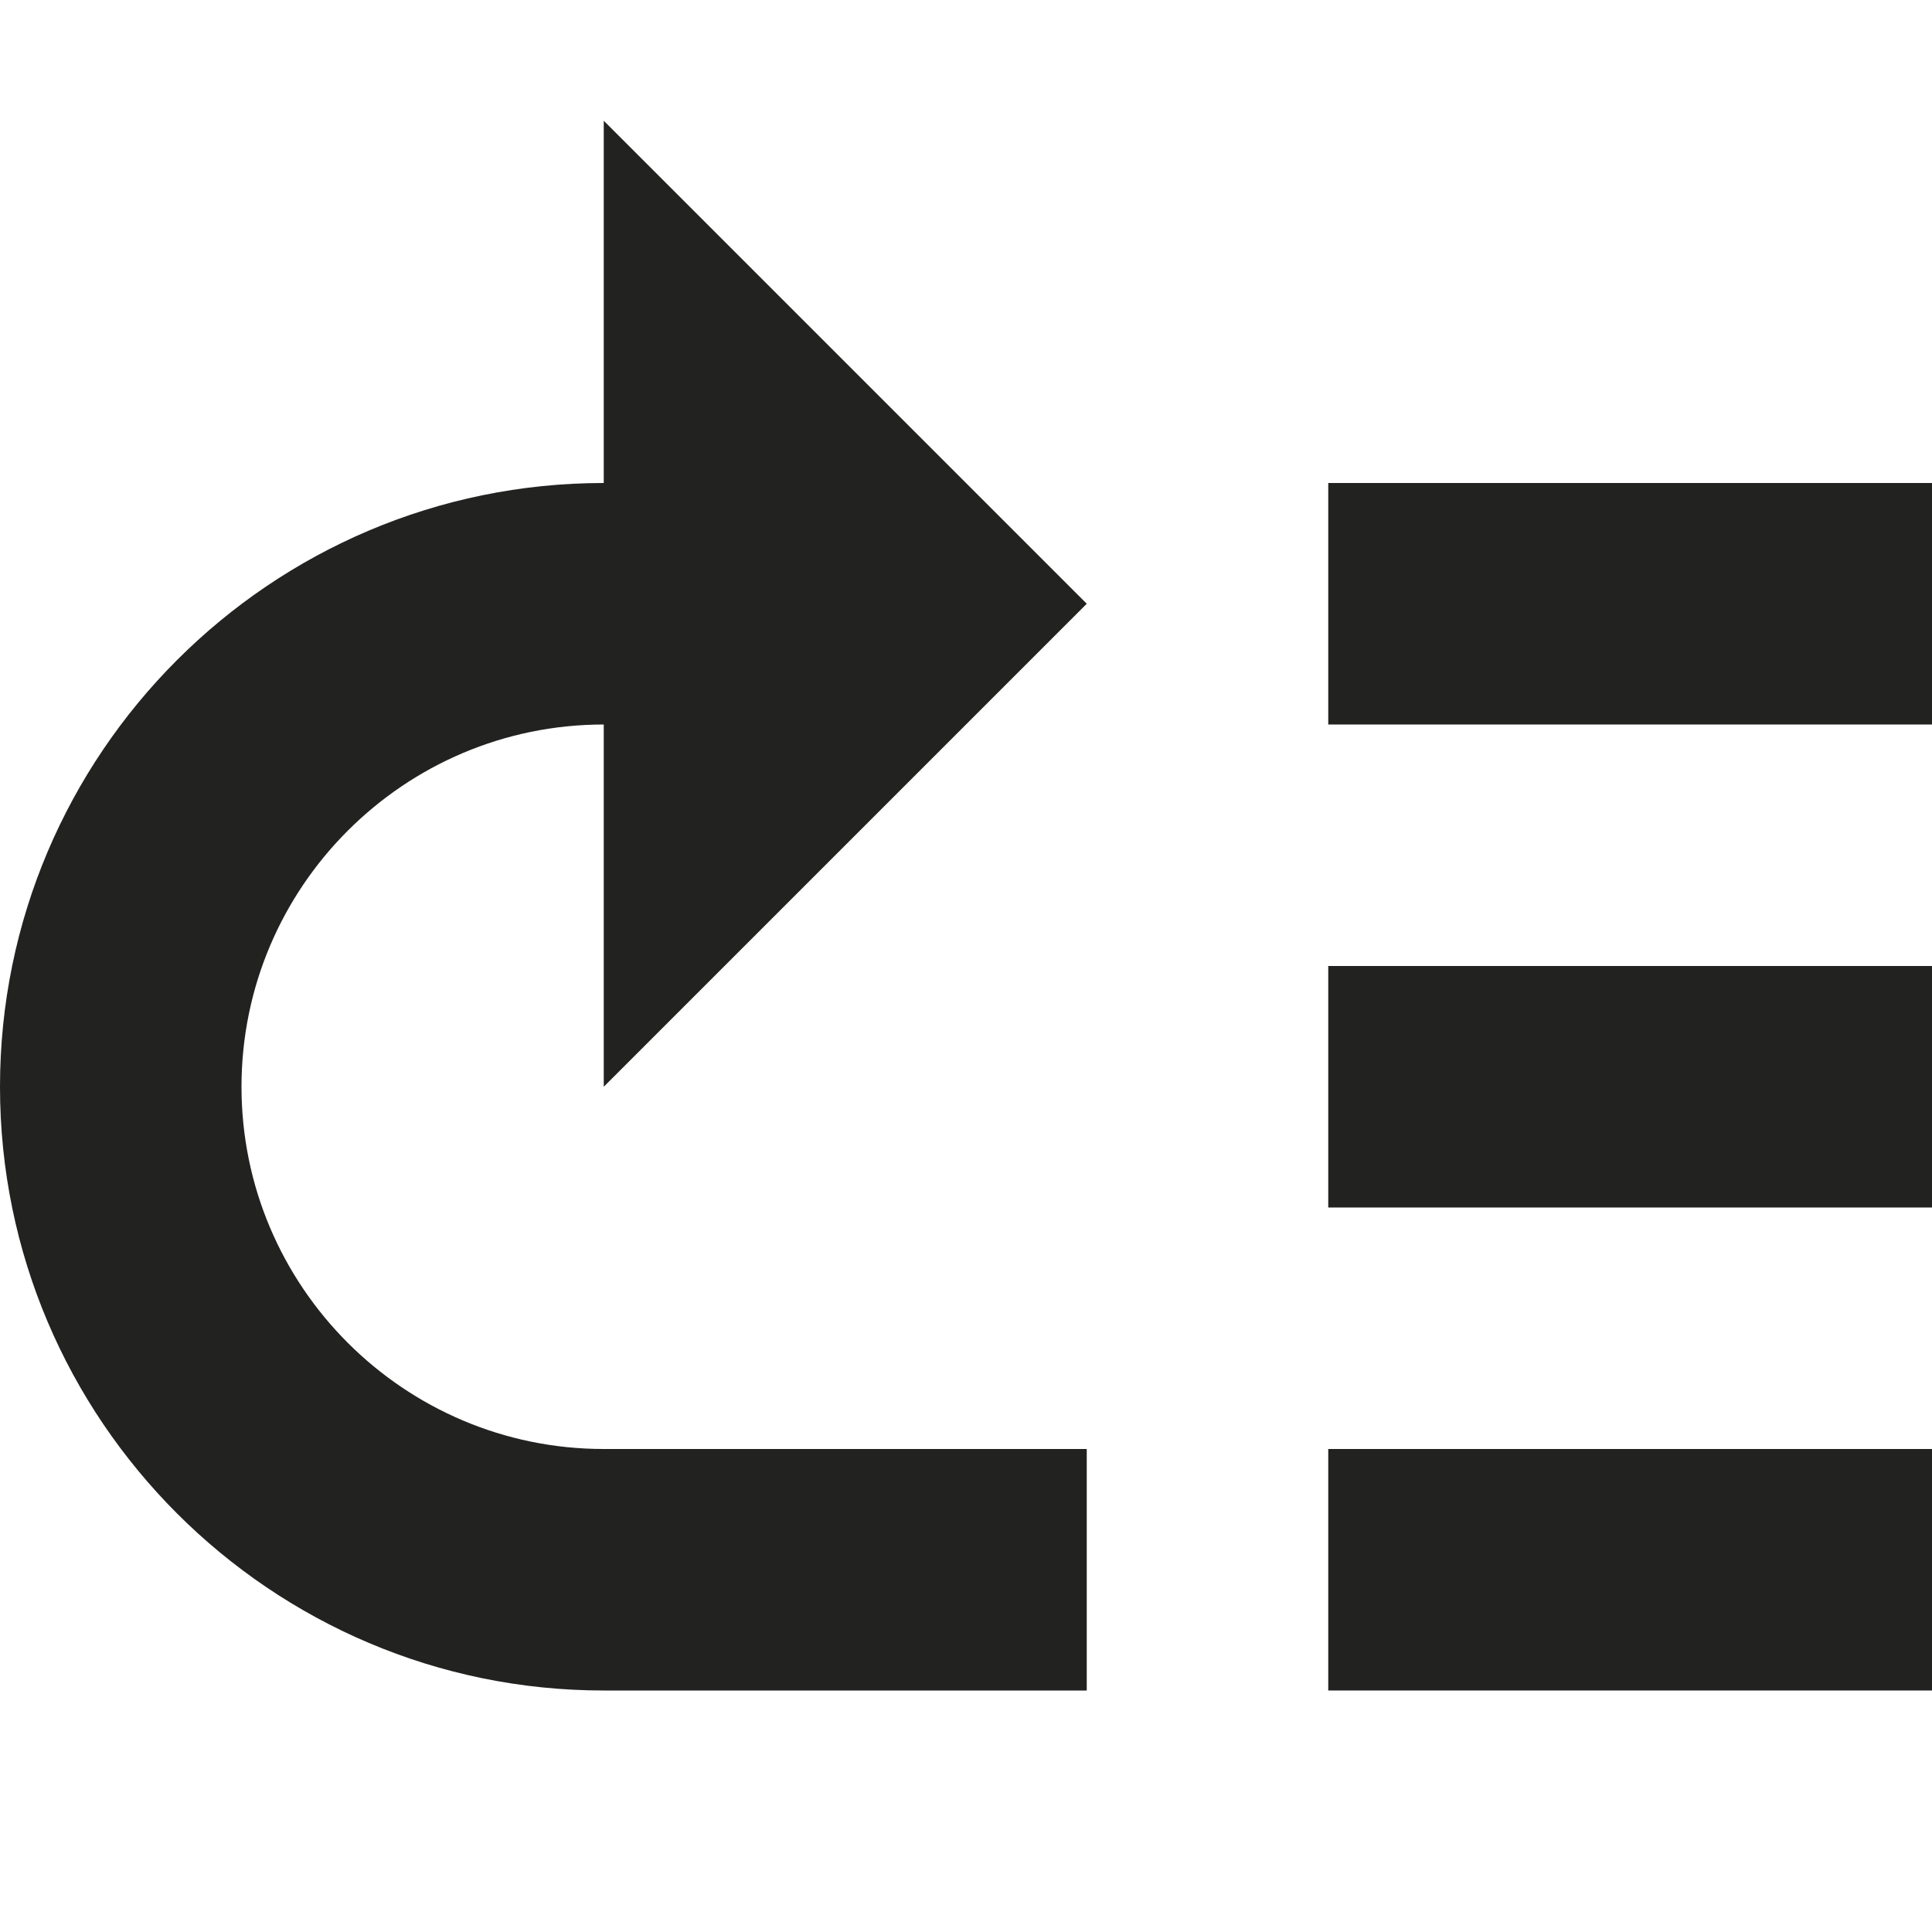 <?xml version="1.0" encoding="utf-8"?>
<!-- Generator: Adobe Illustrator 19.2.1, SVG Export Plug-In . SVG Version: 6.00 Build 0)  -->
<!DOCTYPE svg PUBLIC "-//W3C//DTD SVG 1.1//EN" "http://www.w3.org/Graphics/SVG/1.1/DTD/svg11.dtd">
<svg version="1.1" id="Layer_1" xmlns="http://www.w3.org/2000/svg" xmlns:xlink="http://www.w3.org/1999/xlink" x="0px" y="0px"
	 width="16px" height="16px" viewBox="0 0 16 16" enable-background="new 0 0 16 16" xml:space="preserve">
<rect x="11" y="12" fill="#222221" width="5" height="2"/>
<rect x="11" y="8" fill="#222221" width="5" height="2"/>
<rect x="11" y="4" fill="#222221" width="5" height="2"/>
<path fill="#222221" d="M5,14h4v-2H5c-1.654,0-3-1.346-3-3s1.346-3,3-3v3l4-4L5,1v3C2.243,4,0,6.243,0,9S2.243,14,5,14z"/>
</svg>
